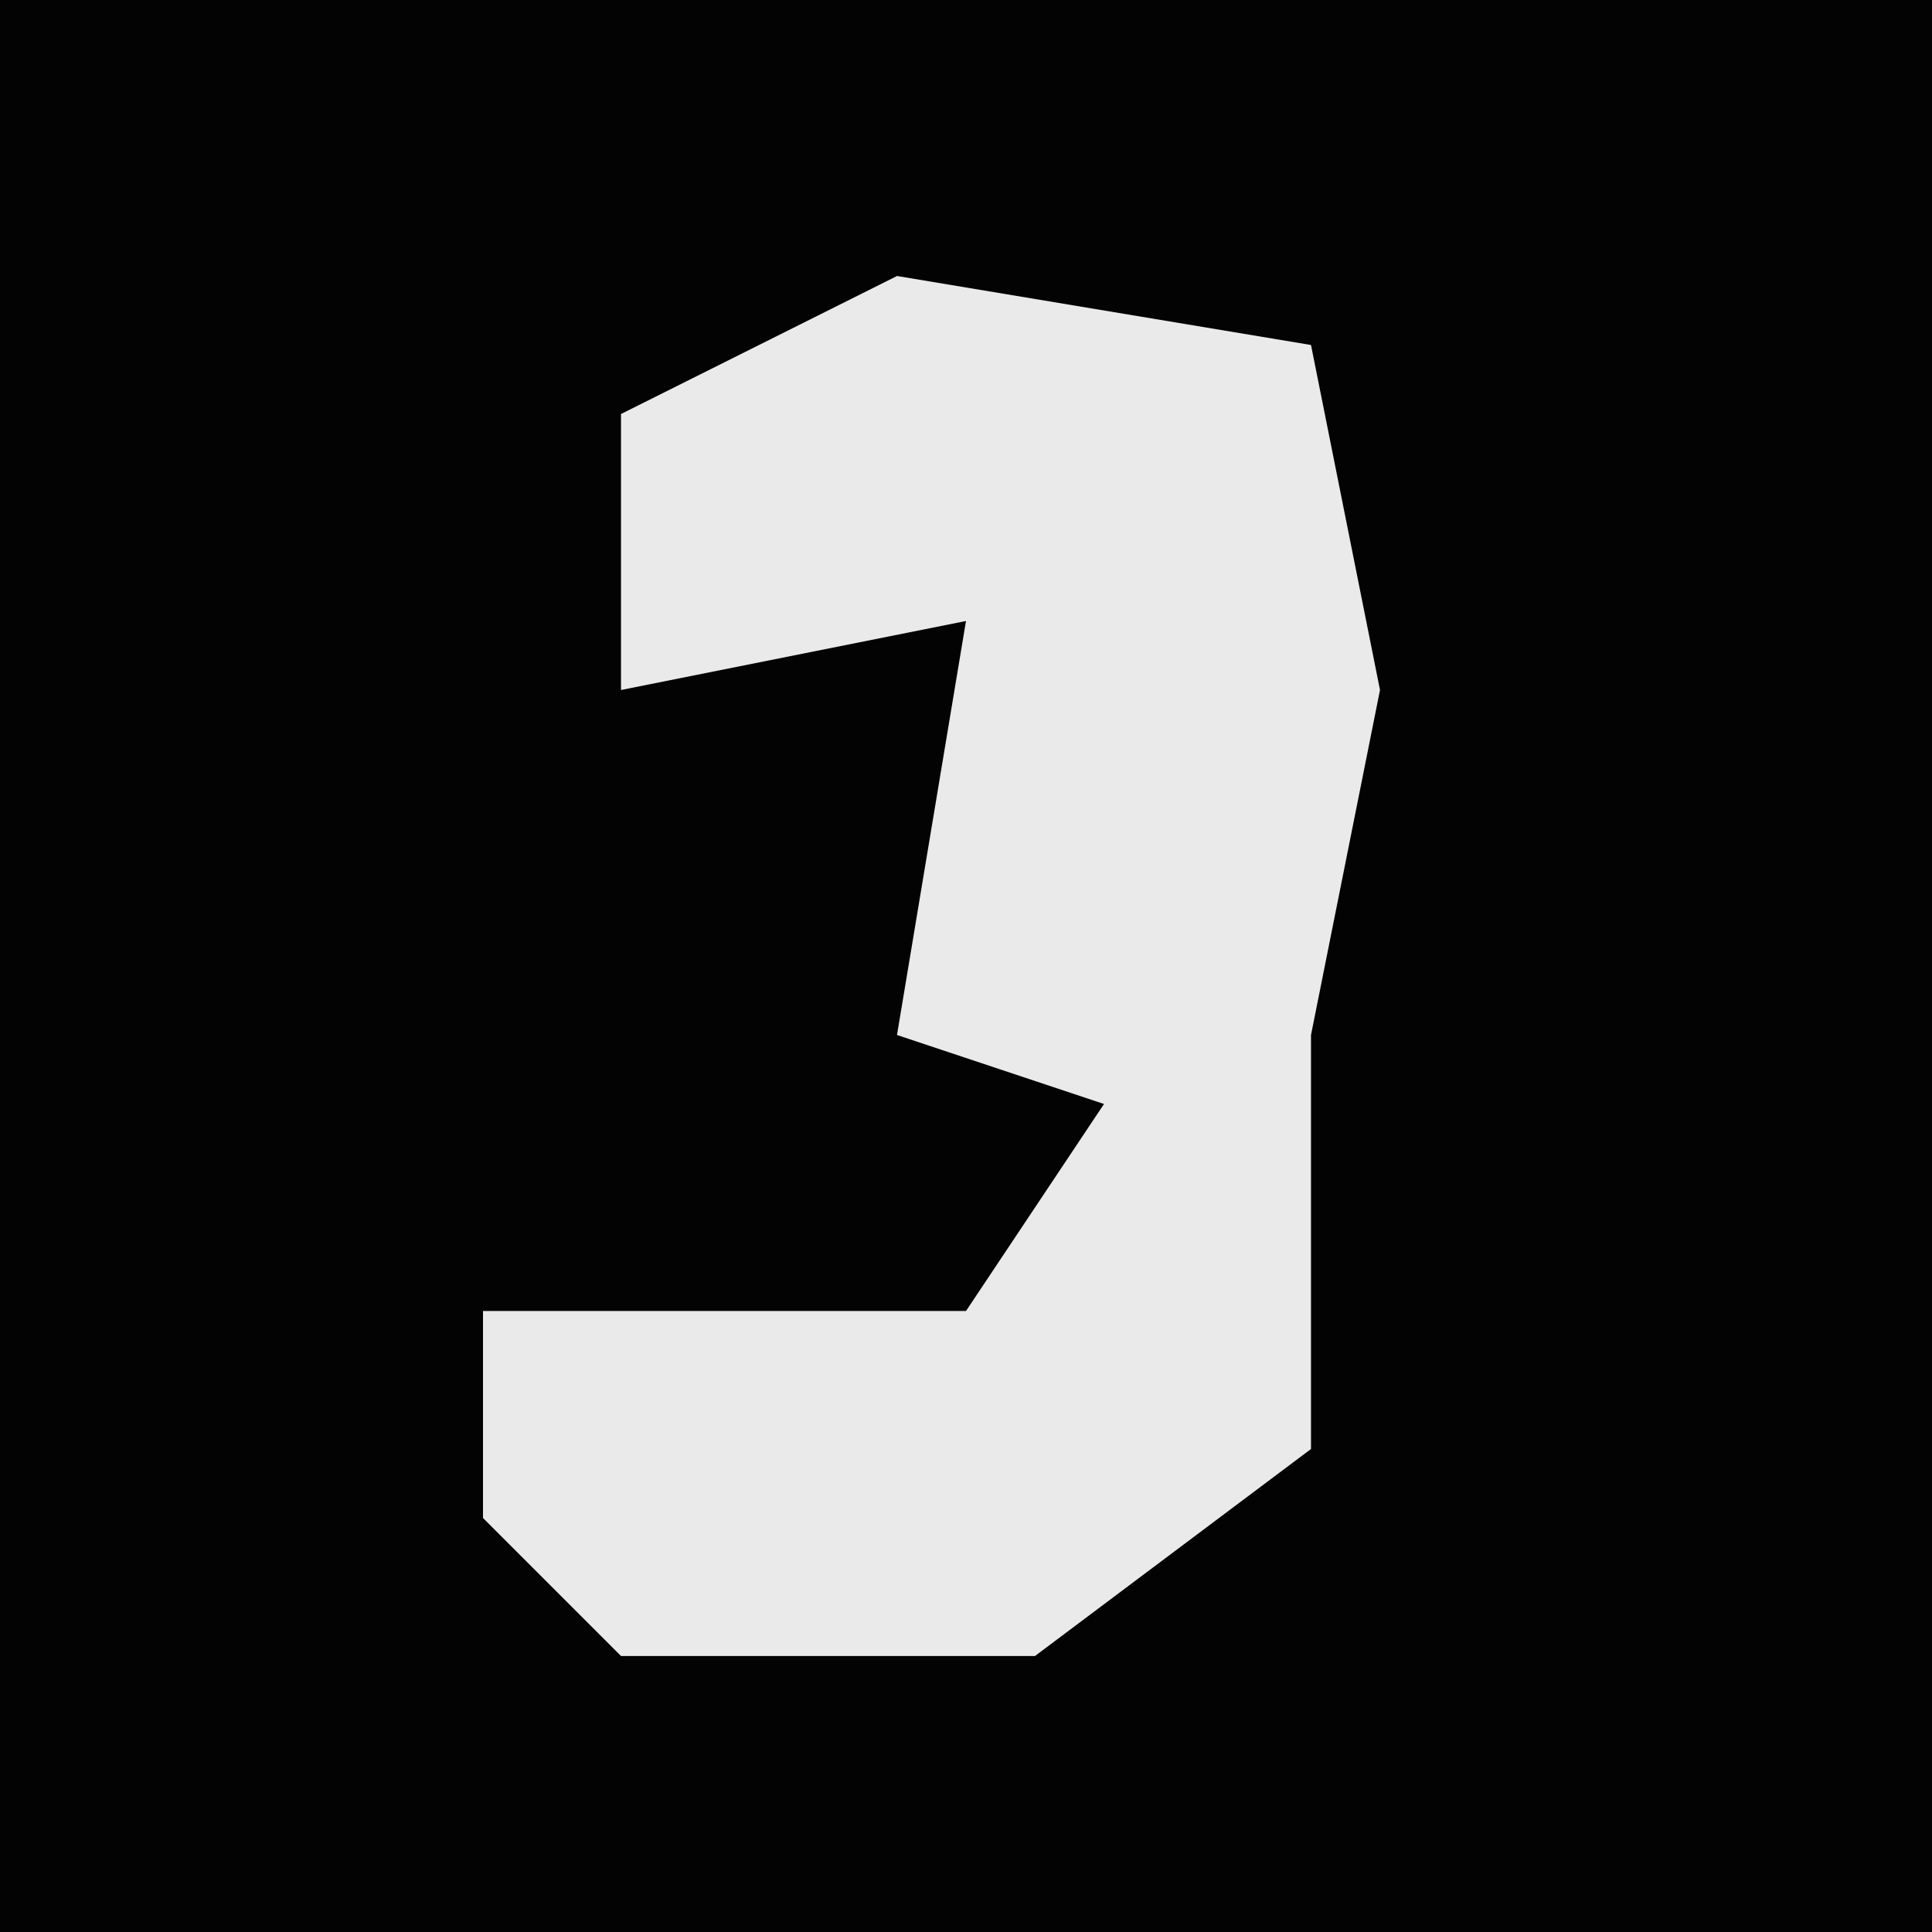<?xml version="1.0" encoding="UTF-8"?>
<svg version="1.1" xmlns="http://www.w3.org/2000/svg" width="28" height="28">
<path d="M0,0 L28,0 L28,28 L0,28 Z " fill="#030303" transform="translate(0,0)"/>
<path d="M0,0 L6,1 L7,6 L6,11 L6,17 L2,20 L-4,20 L-6,18 L-6,15 L1,15 L3,12 L0,11 L1,5 L-4,6 L-4,2 Z " fill="#EAEAEA" transform="translate(13,4)"/>
</svg>
